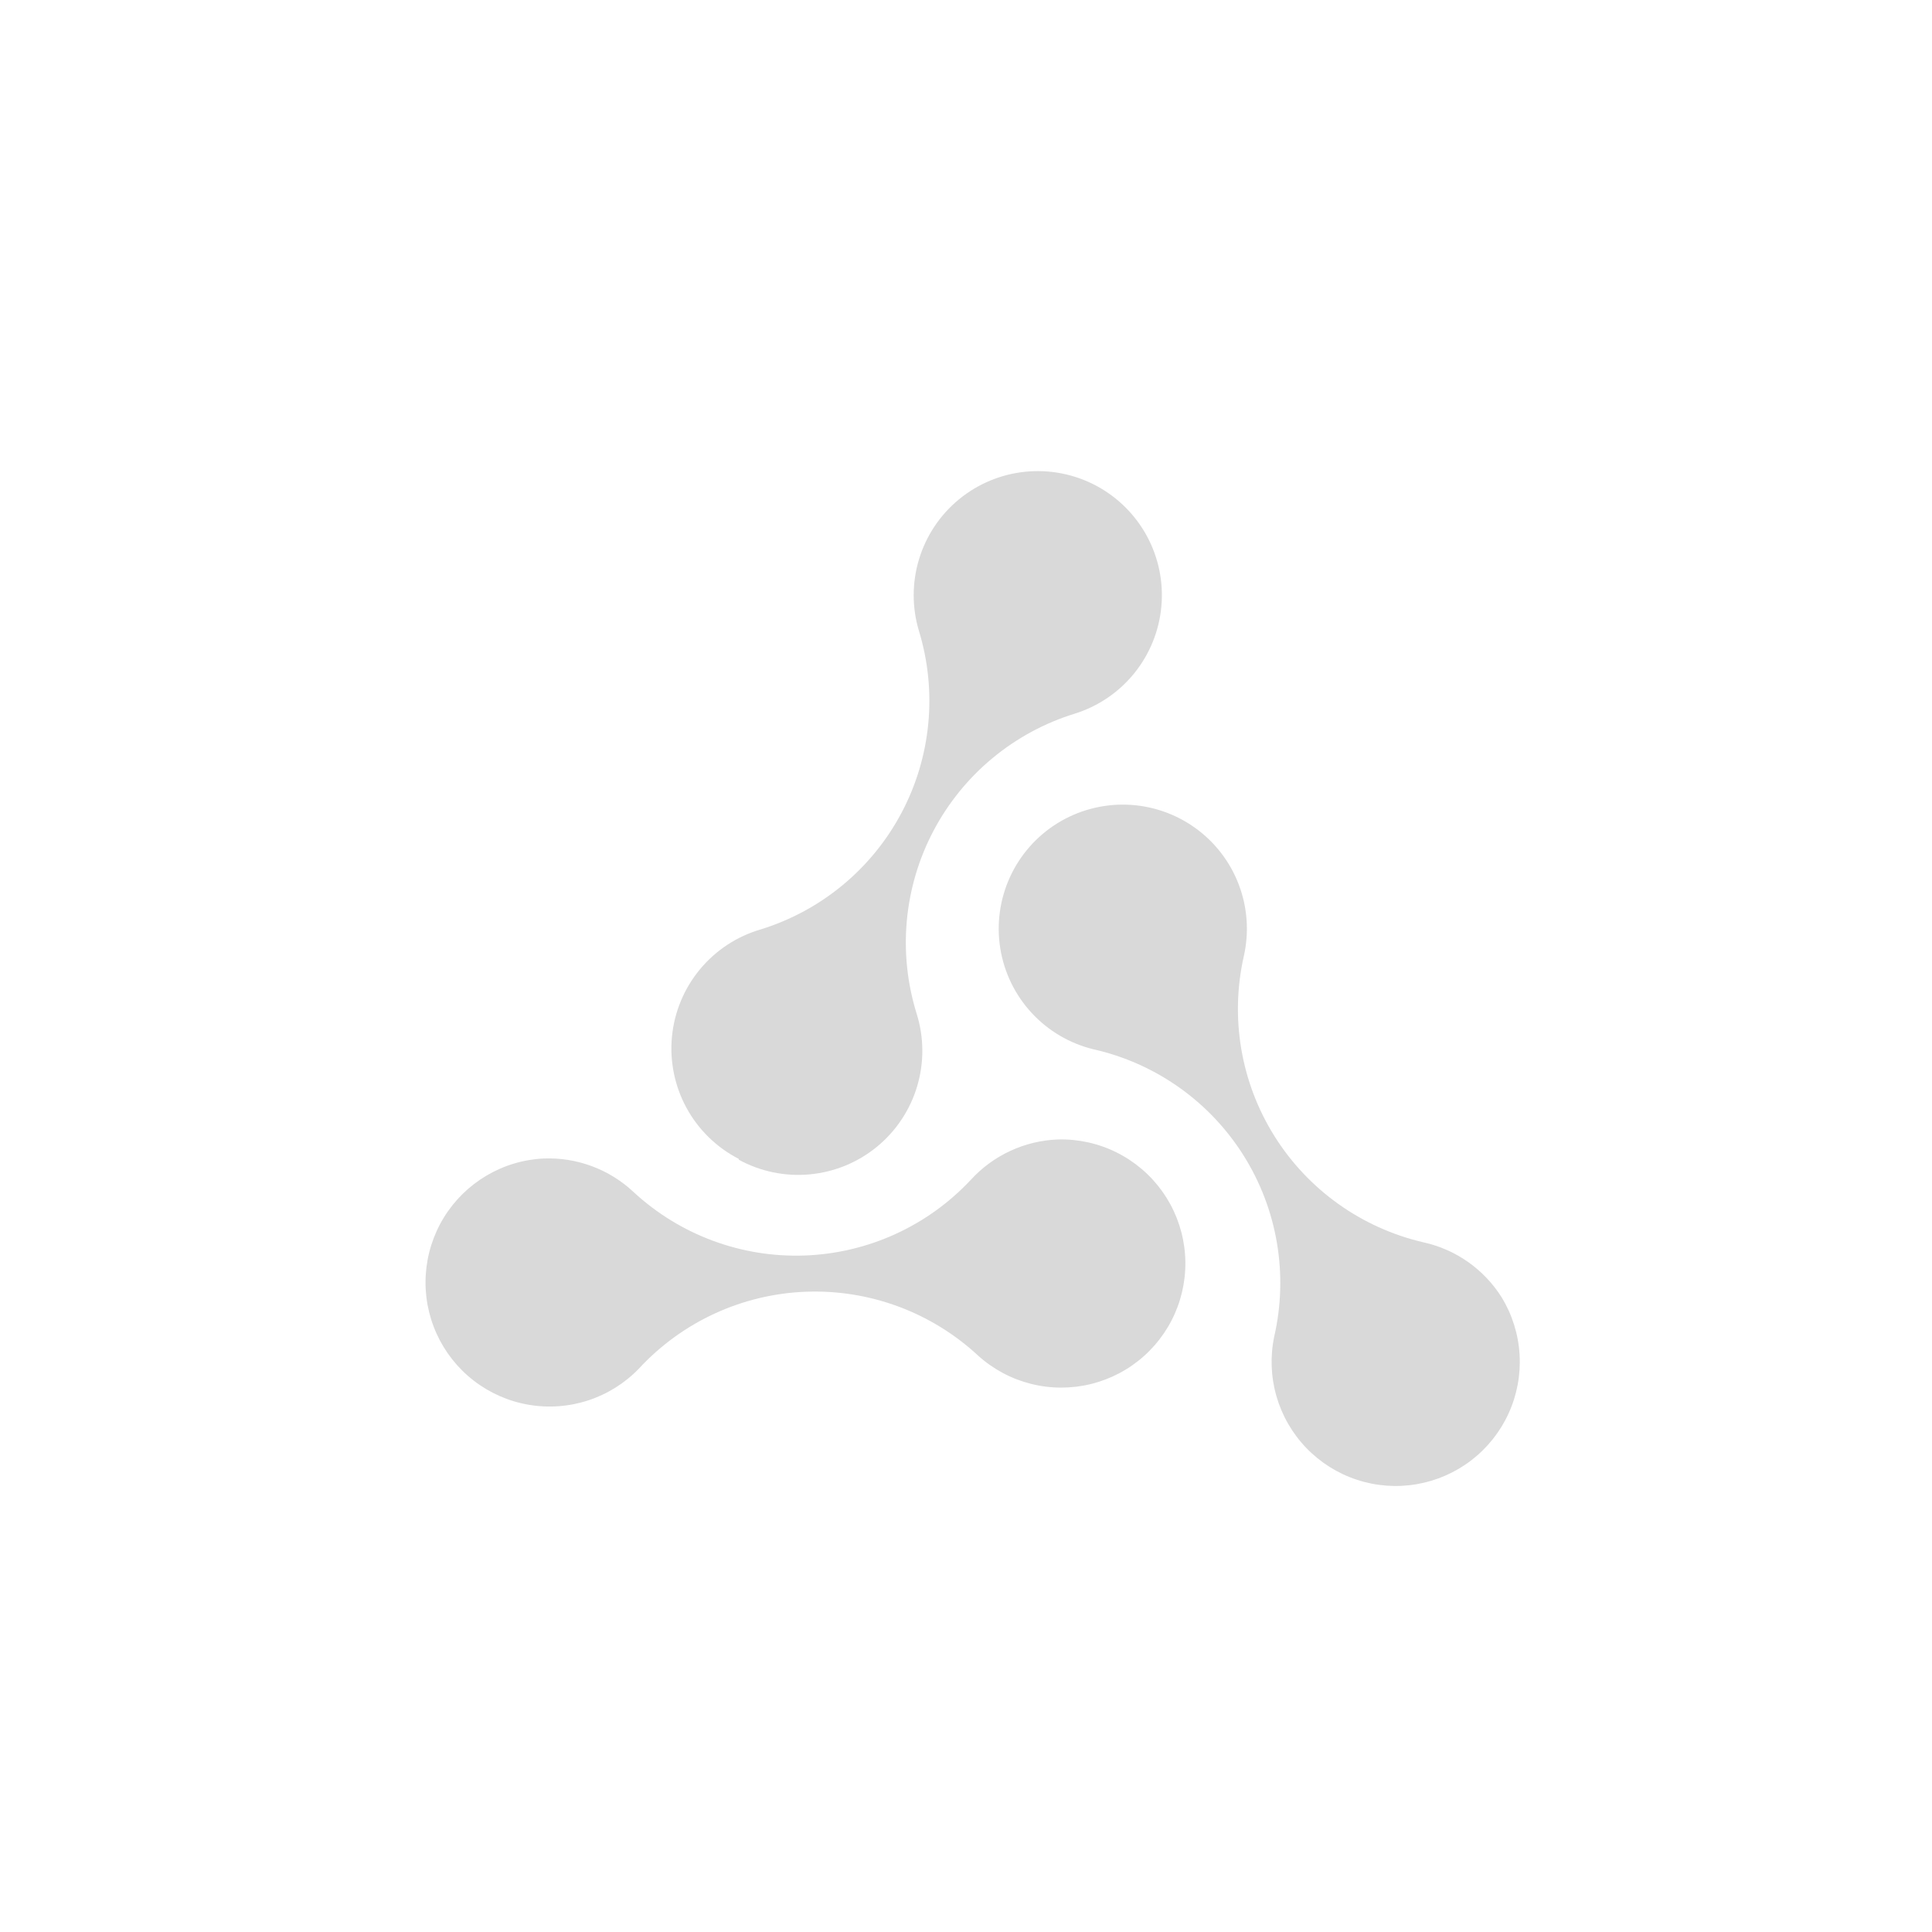 <svg width="120" height="120" viewBox="0 0 120 120" fill="none" xmlns="http://www.w3.org/2000/svg">
<path d="M93.277 80.589C92.732 79.722 92.02 78.971 91.182 78.382C90.344 77.793 89.397 77.378 88.396 77.159C84.567 76.268 81.246 73.898 79.159 70.567C77.072 67.236 76.389 63.214 77.258 59.38C77.592 57.898 77.481 56.351 76.939 54.932C76.397 53.513 75.447 52.286 74.21 51.405C72.972 50.524 71.502 50.028 69.984 49.98C68.466 49.932 66.967 50.334 65.676 51.134C64.385 51.935 63.36 53.099 62.729 54.481C62.098 55.863 61.889 57.4 62.128 58.9C62.368 60.4 63.045 61.796 64.076 62.912C65.106 64.028 66.443 64.815 67.919 65.174C69.829 65.604 71.634 66.408 73.233 67.538C74.831 68.668 76.191 70.102 77.234 71.758C78.277 73.415 78.983 75.261 79.311 77.191C79.639 79.12 79.583 81.096 79.147 83.004C78.888 84.234 78.934 85.509 79.281 86.717C79.628 87.925 80.265 89.03 81.137 89.936C82.009 90.841 83.089 91.52 84.283 91.912C85.477 92.305 86.749 92.399 87.988 92.187C89.227 91.975 90.395 91.464 91.391 90.697C92.387 89.93 93.18 88.932 93.702 87.788C94.224 86.644 94.458 85.39 94.384 84.136C94.309 82.881 93.93 81.663 93.277 80.589Z" fill="#D9D9D9"/>
<path d="M45.888 72.033C47.236 72.769 48.774 73.085 50.303 72.941C51.832 72.797 53.283 72.2 54.471 71.225C55.658 70.25 56.527 68.943 56.966 67.471C57.405 65.999 57.395 64.43 56.935 62.964C56.354 61.095 56.146 59.129 56.325 57.18C56.505 55.231 57.067 53.336 57.98 51.604C58.893 49.873 60.139 48.338 61.646 47.089C63.153 45.84 64.892 44.9 66.763 44.324C68.214 43.87 69.498 42.996 70.454 41.814C71.409 40.631 71.994 39.192 72.134 37.678C72.274 36.164 71.963 34.642 71.24 33.304C70.517 31.967 69.414 30.873 68.071 30.16C66.728 29.448 65.204 29.148 63.691 29.3C62.178 29.451 60.743 30.047 59.568 31.012C58.393 31.977 57.529 33.267 57.086 34.722C56.643 36.176 56.639 37.73 57.077 39.186C58.225 42.946 57.837 47.007 55.997 50.481C54.158 53.955 51.017 56.559 47.262 57.723C45.78 58.153 44.461 59.017 43.476 60.206C42.491 61.394 41.885 62.85 41.737 64.386C41.589 65.922 41.905 67.468 42.645 68.822C43.386 70.176 44.515 71.277 45.888 71.982V72.033Z" fill="#D9D9D9"/>
<path d="M65.722 70.774C64.698 70.81 63.69 71.05 62.759 71.481C61.828 71.911 60.993 72.522 60.301 73.279C57.618 76.149 53.908 77.84 49.982 77.982C46.056 78.124 42.233 76.706 39.349 74.037C38.604 73.338 37.728 72.794 36.771 72.437C35.814 72.08 34.795 71.916 33.774 71.956C32.518 72.015 31.295 72.381 30.212 73.022C29.129 73.663 28.22 74.558 27.563 75.631C26.907 76.704 26.523 77.922 26.445 79.177C26.366 80.433 26.597 81.688 27.116 82.834C27.635 83.98 28.426 84.982 29.421 85.751C30.416 86.521 31.584 87.036 32.824 87.25C34.063 87.464 35.337 87.372 36.532 86.981C37.728 86.591 38.81 85.913 39.683 85.008C41.012 83.569 42.612 82.407 44.39 81.587C46.169 80.767 48.092 80.307 50.049 80.232C52.006 80.157 53.959 80.468 55.795 81.149C57.632 81.83 59.316 82.866 60.751 84.198C61.685 85.043 62.812 85.645 64.033 85.953C65.254 86.261 66.532 86.265 67.755 85.965C68.978 85.665 70.109 85.07 71.049 84.231C71.989 83.393 72.709 82.337 73.146 81.156C73.583 79.975 73.725 78.705 73.558 77.457C73.391 76.209 72.92 75.021 72.188 73.996C71.455 72.972 70.483 72.143 69.356 71.581C68.229 71.019 66.981 70.742 65.722 70.774Z" fill="#D9D9D9"/>
</svg>
